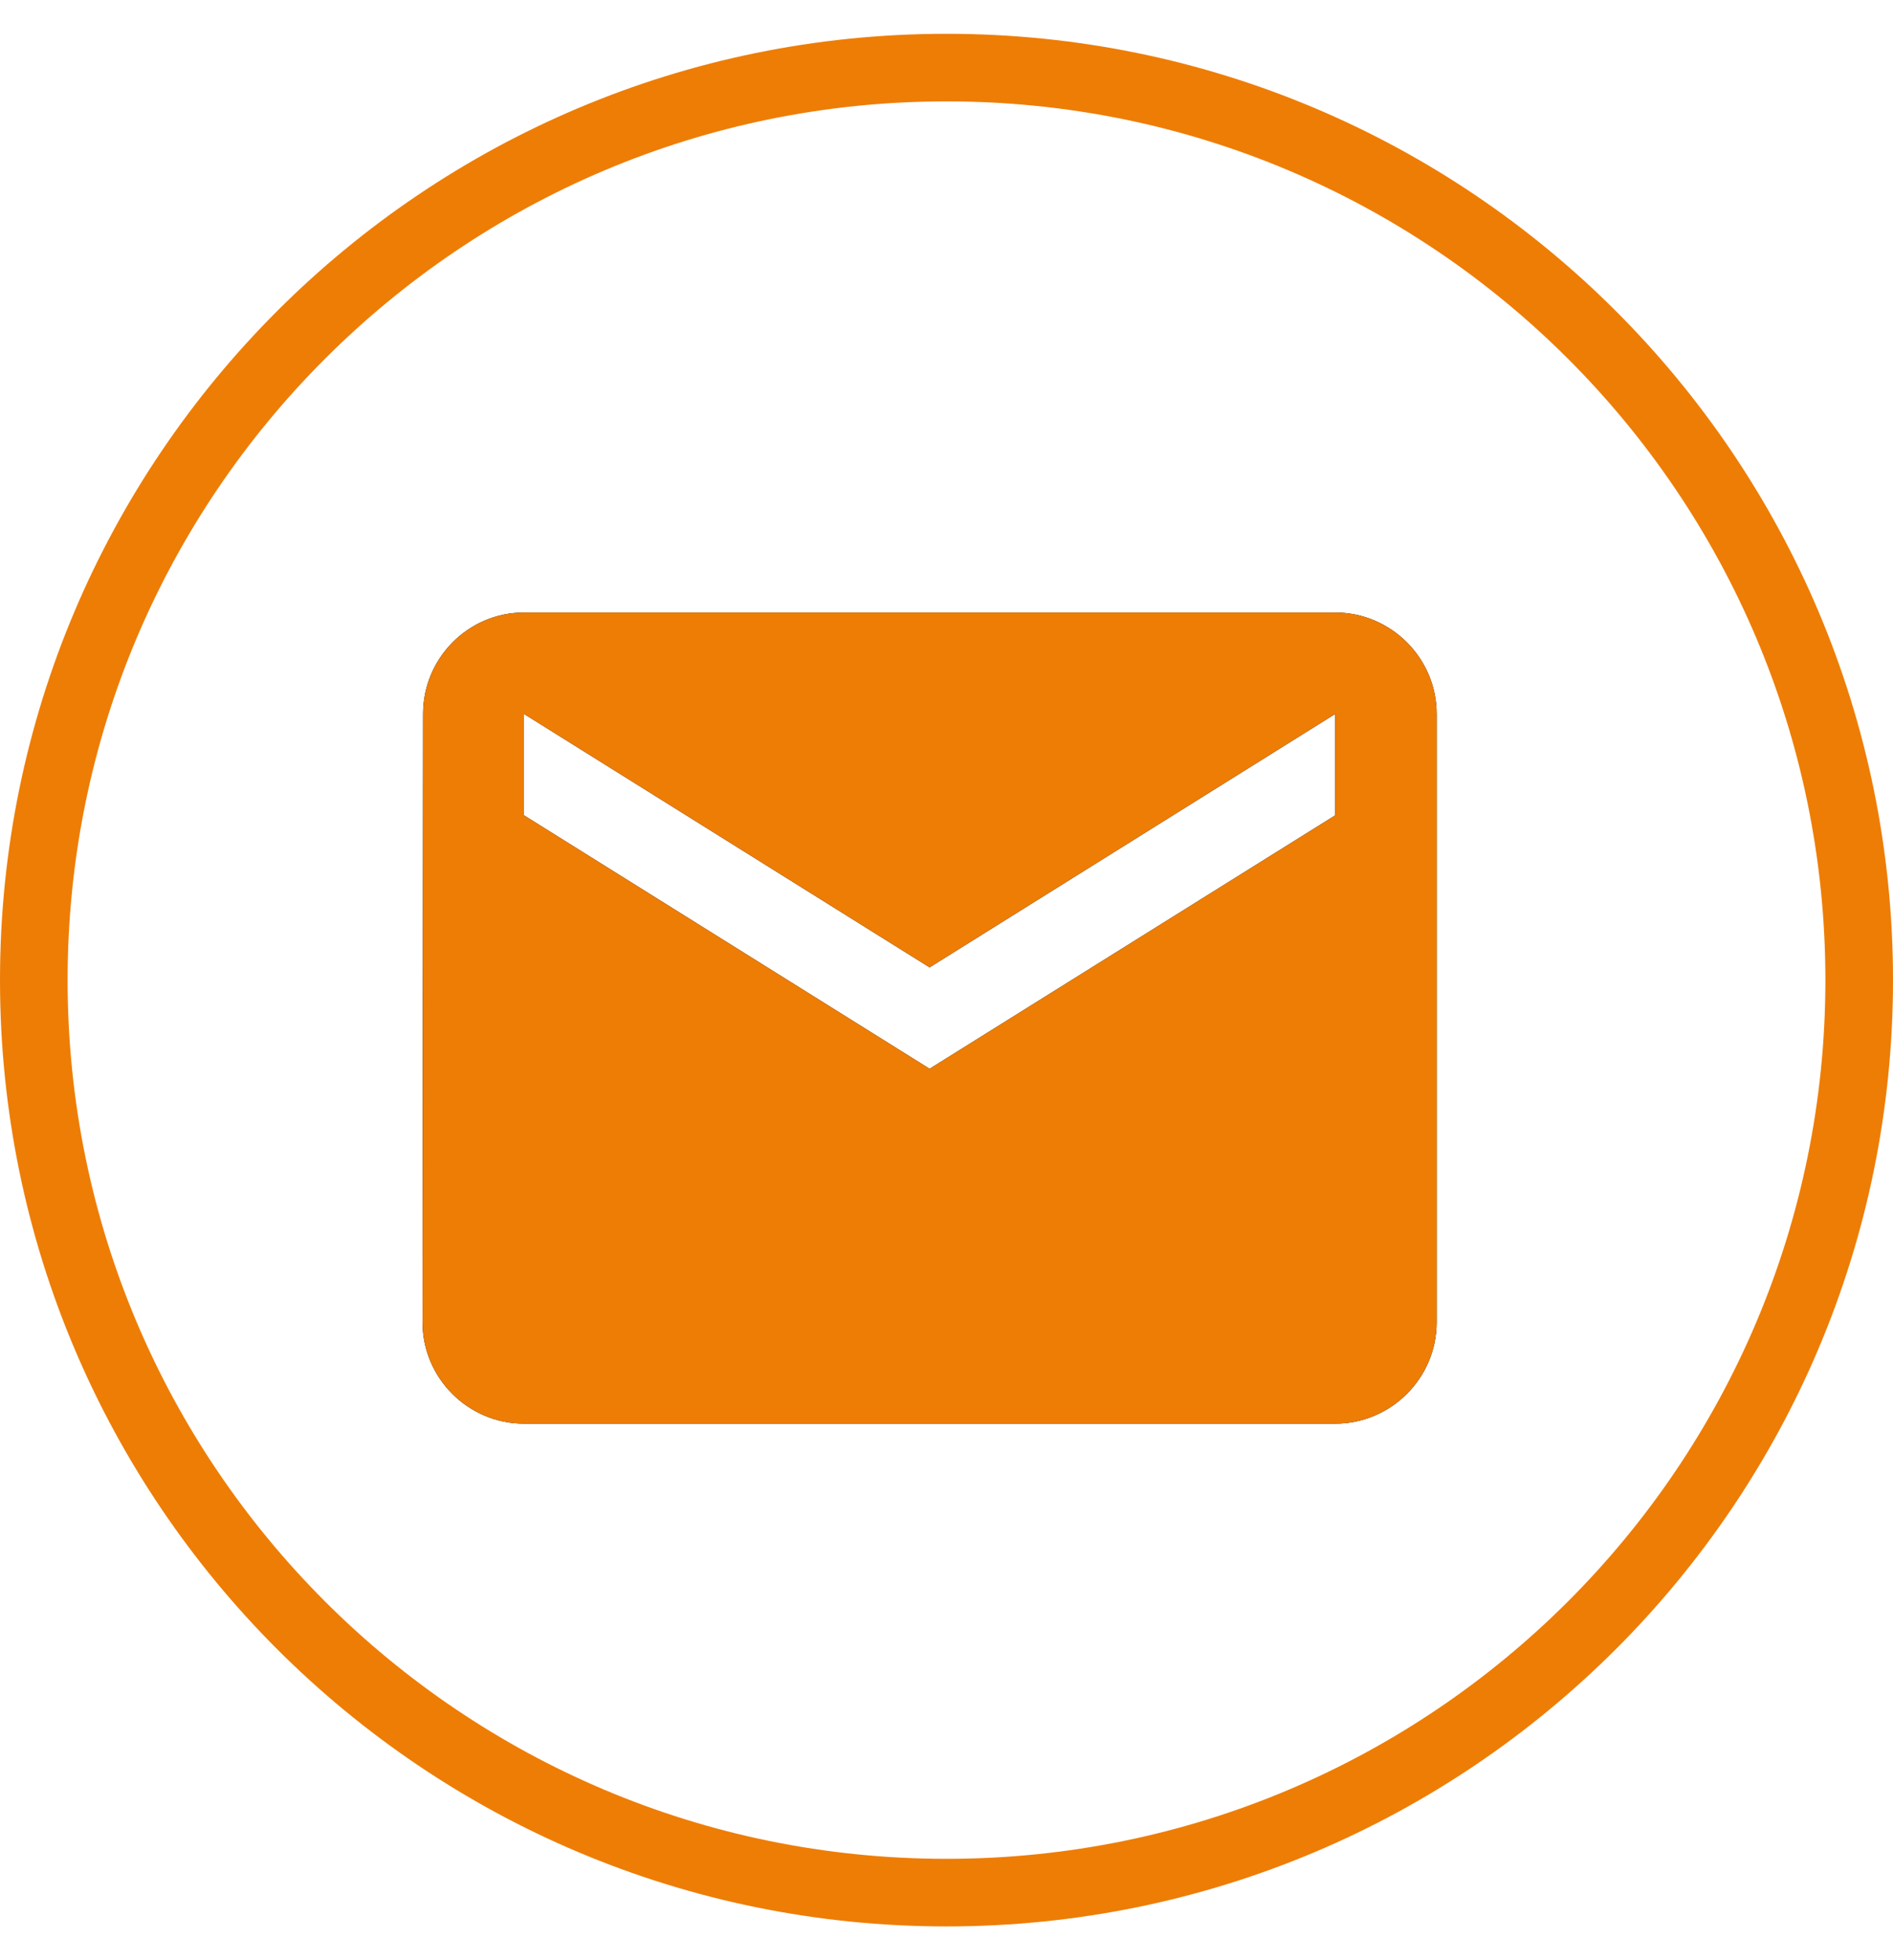 <svg width="28" height="29" viewBox="0 0 28 29" fill="none" xmlns="http://www.w3.org/2000/svg">
<path d="M14 28C6.544 28 0.5 21.956 0.5 14.5C0.5 7.044 6.544 1 14 1C21.456 1 27.5 7.044 27.5 14.5C27.5 21.956 21.456 28 14 28Z" stroke="#EE7D05"/>
<path d="M19.75 9.062H7.75C6.925 9.062 6.258 9.738 6.258 10.562L6.25 19.562C6.25 20.387 6.925 21.062 7.75 21.062H19.75C20.575 21.062 21.25 20.387 21.25 19.562V10.562C21.25 9.738 20.575 9.062 19.75 9.062ZM19.75 12.062L13.75 15.812L7.75 12.062V10.562L13.75 14.312L19.75 10.562V12.062Z" fill="black"/>
<path d="M19.75 9.062H7.75C6.925 9.062 6.258 9.738 6.258 10.562L6.25 19.562C6.25 20.387 6.925 21.062 7.75 21.062H19.75C20.575 21.062 21.25 20.387 21.25 19.562V10.562C21.25 9.738 20.575 9.062 19.75 9.062ZM19.75 12.062L13.75 15.812L7.75 12.062V10.562L13.75 14.312L19.75 10.562V12.062Z" fill="#EE7D05"/>
</svg>
